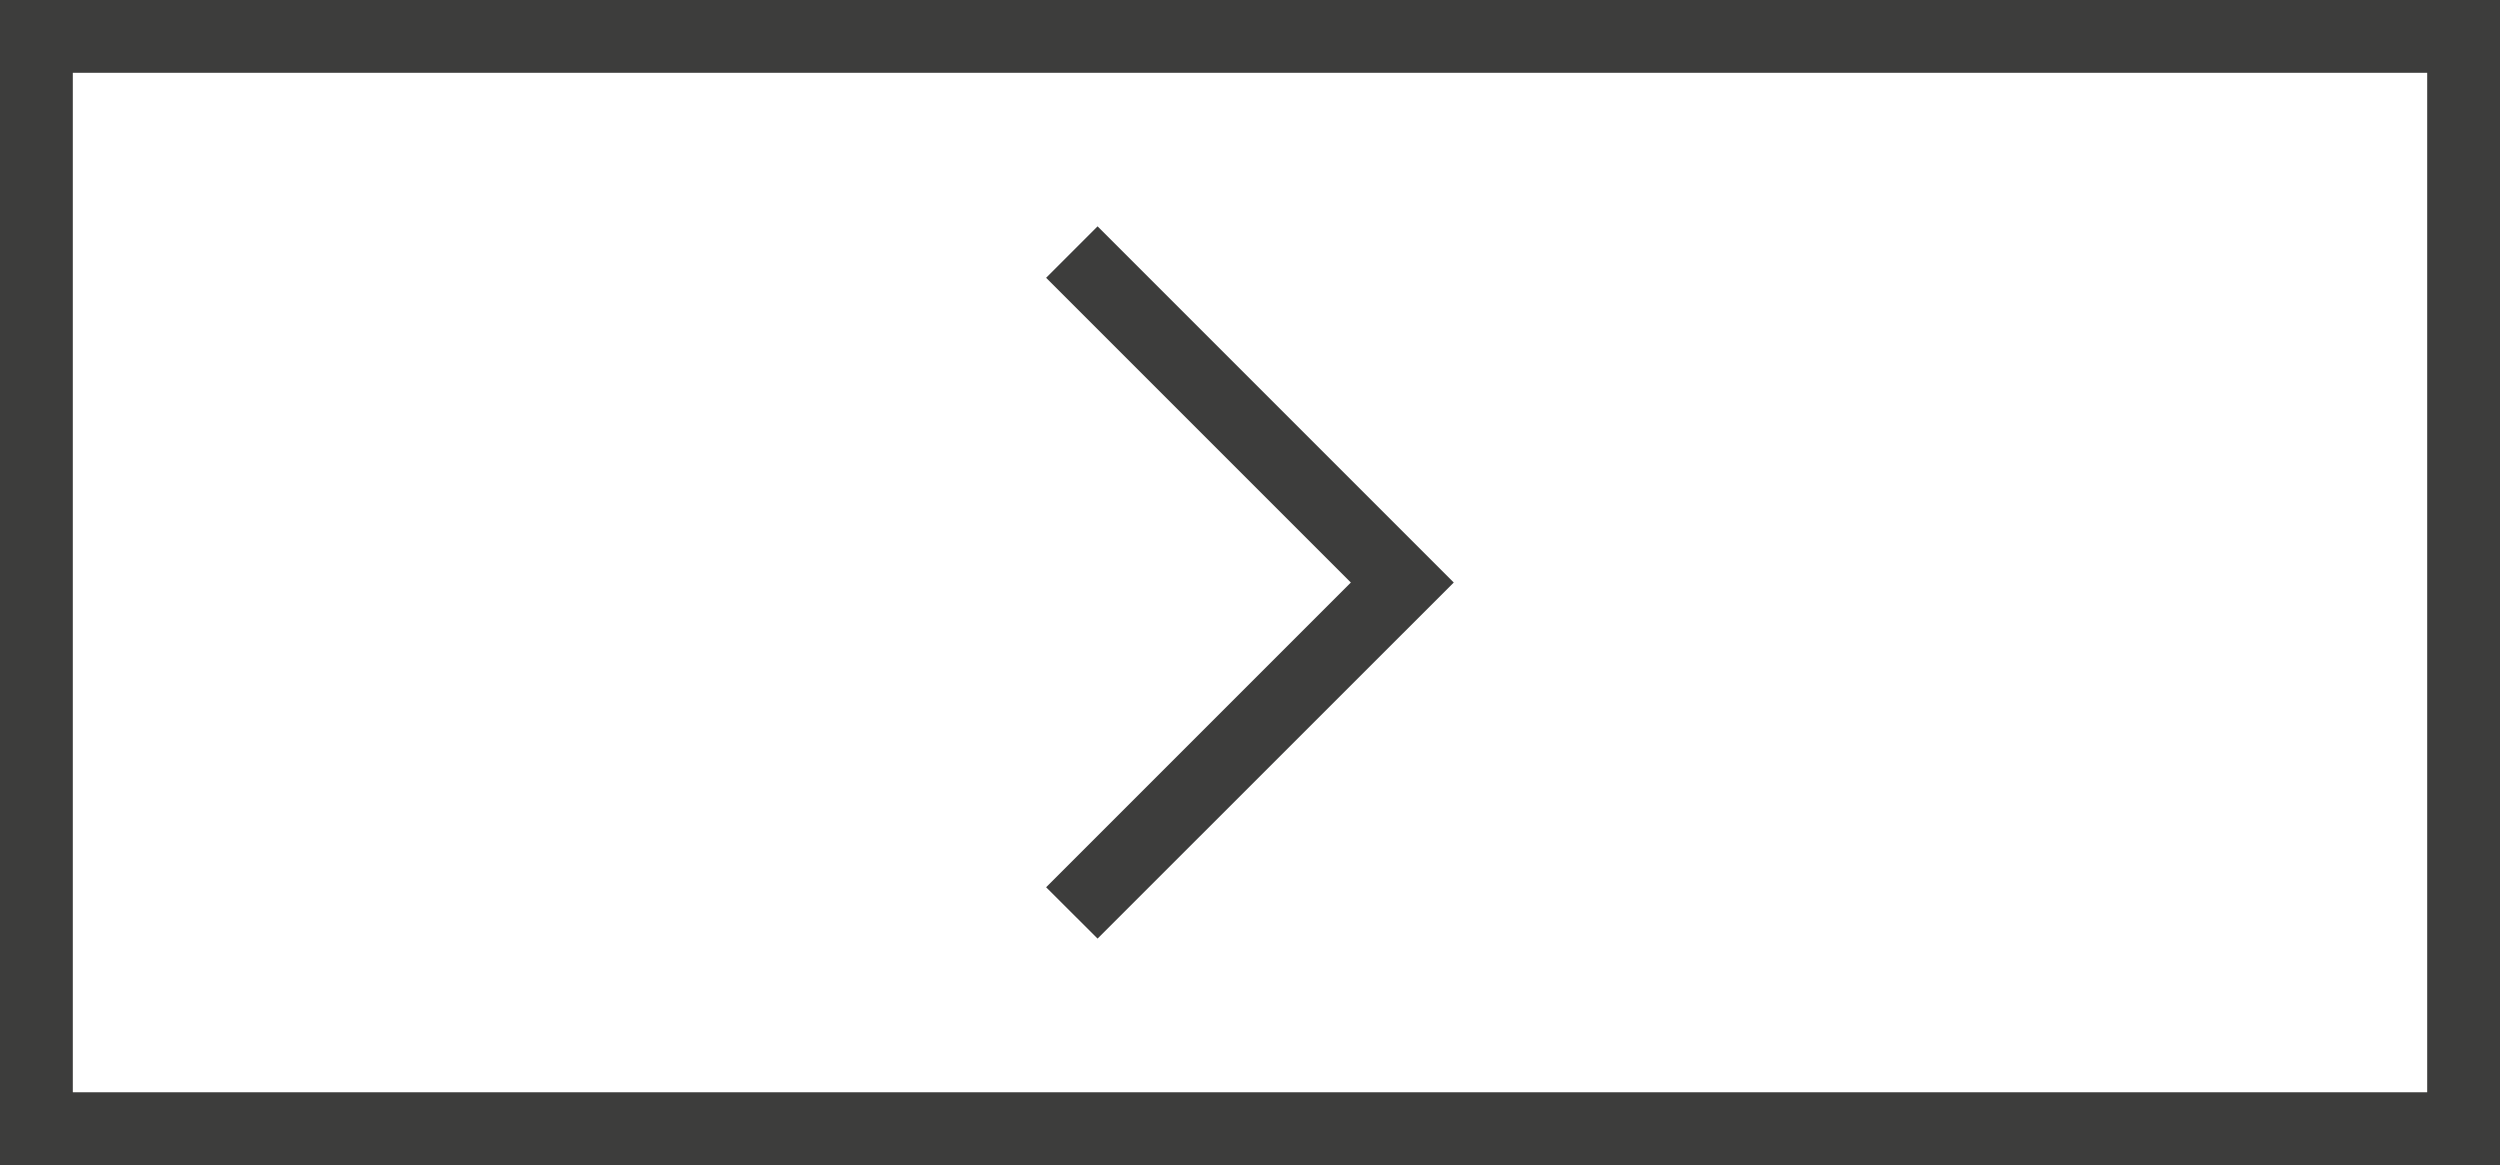 <?xml version="1.0" encoding="utf-8"?>
<!-- Generator: Adobe Illustrator 12.0.0, SVG Export Plug-In . SVG Version: 6.00 Build 51448)  -->
<!DOCTYPE svg PUBLIC "-//W3C//DTD SVG 1.1//EN" "http://www.w3.org/Graphics/SVG/1.1/DTD/svg11.dtd">
<svg  version="1.1" id="Layer_1" xmlns="http://www.w3.org/2000/svg" xmlns:xlink="http://www.w3.org/1999/xlink" width="20.6" height="9.6" viewBox="0 0 20.6 9.6"
	 overflow="visible" enable-background="new 0 0 20.6 9.6" xml:space="preserve">
<g>
	<path fill="#3D3D3C" d="M11.979,4.8L9.044,7.734L8.62,7.311c0,0,2.149-2.15,2.511-2.511C10.77,4.439,8.62,2.289,8.62,2.289
		l0.424-0.424L11.979,4.8z"/>
</g>
<g>
	<path fill="#3D3D3C" d="M0,0v9.6h20.6V0H0z M20,0.6c0,0.542,0,7.858,0,8.4C19.427,9,1.173,9,0.6,9c0-0.542,0-7.859,0-8.4
		C1.173,0.6,19.427,0.6,20,0.6z"/>
</g>
</svg>
